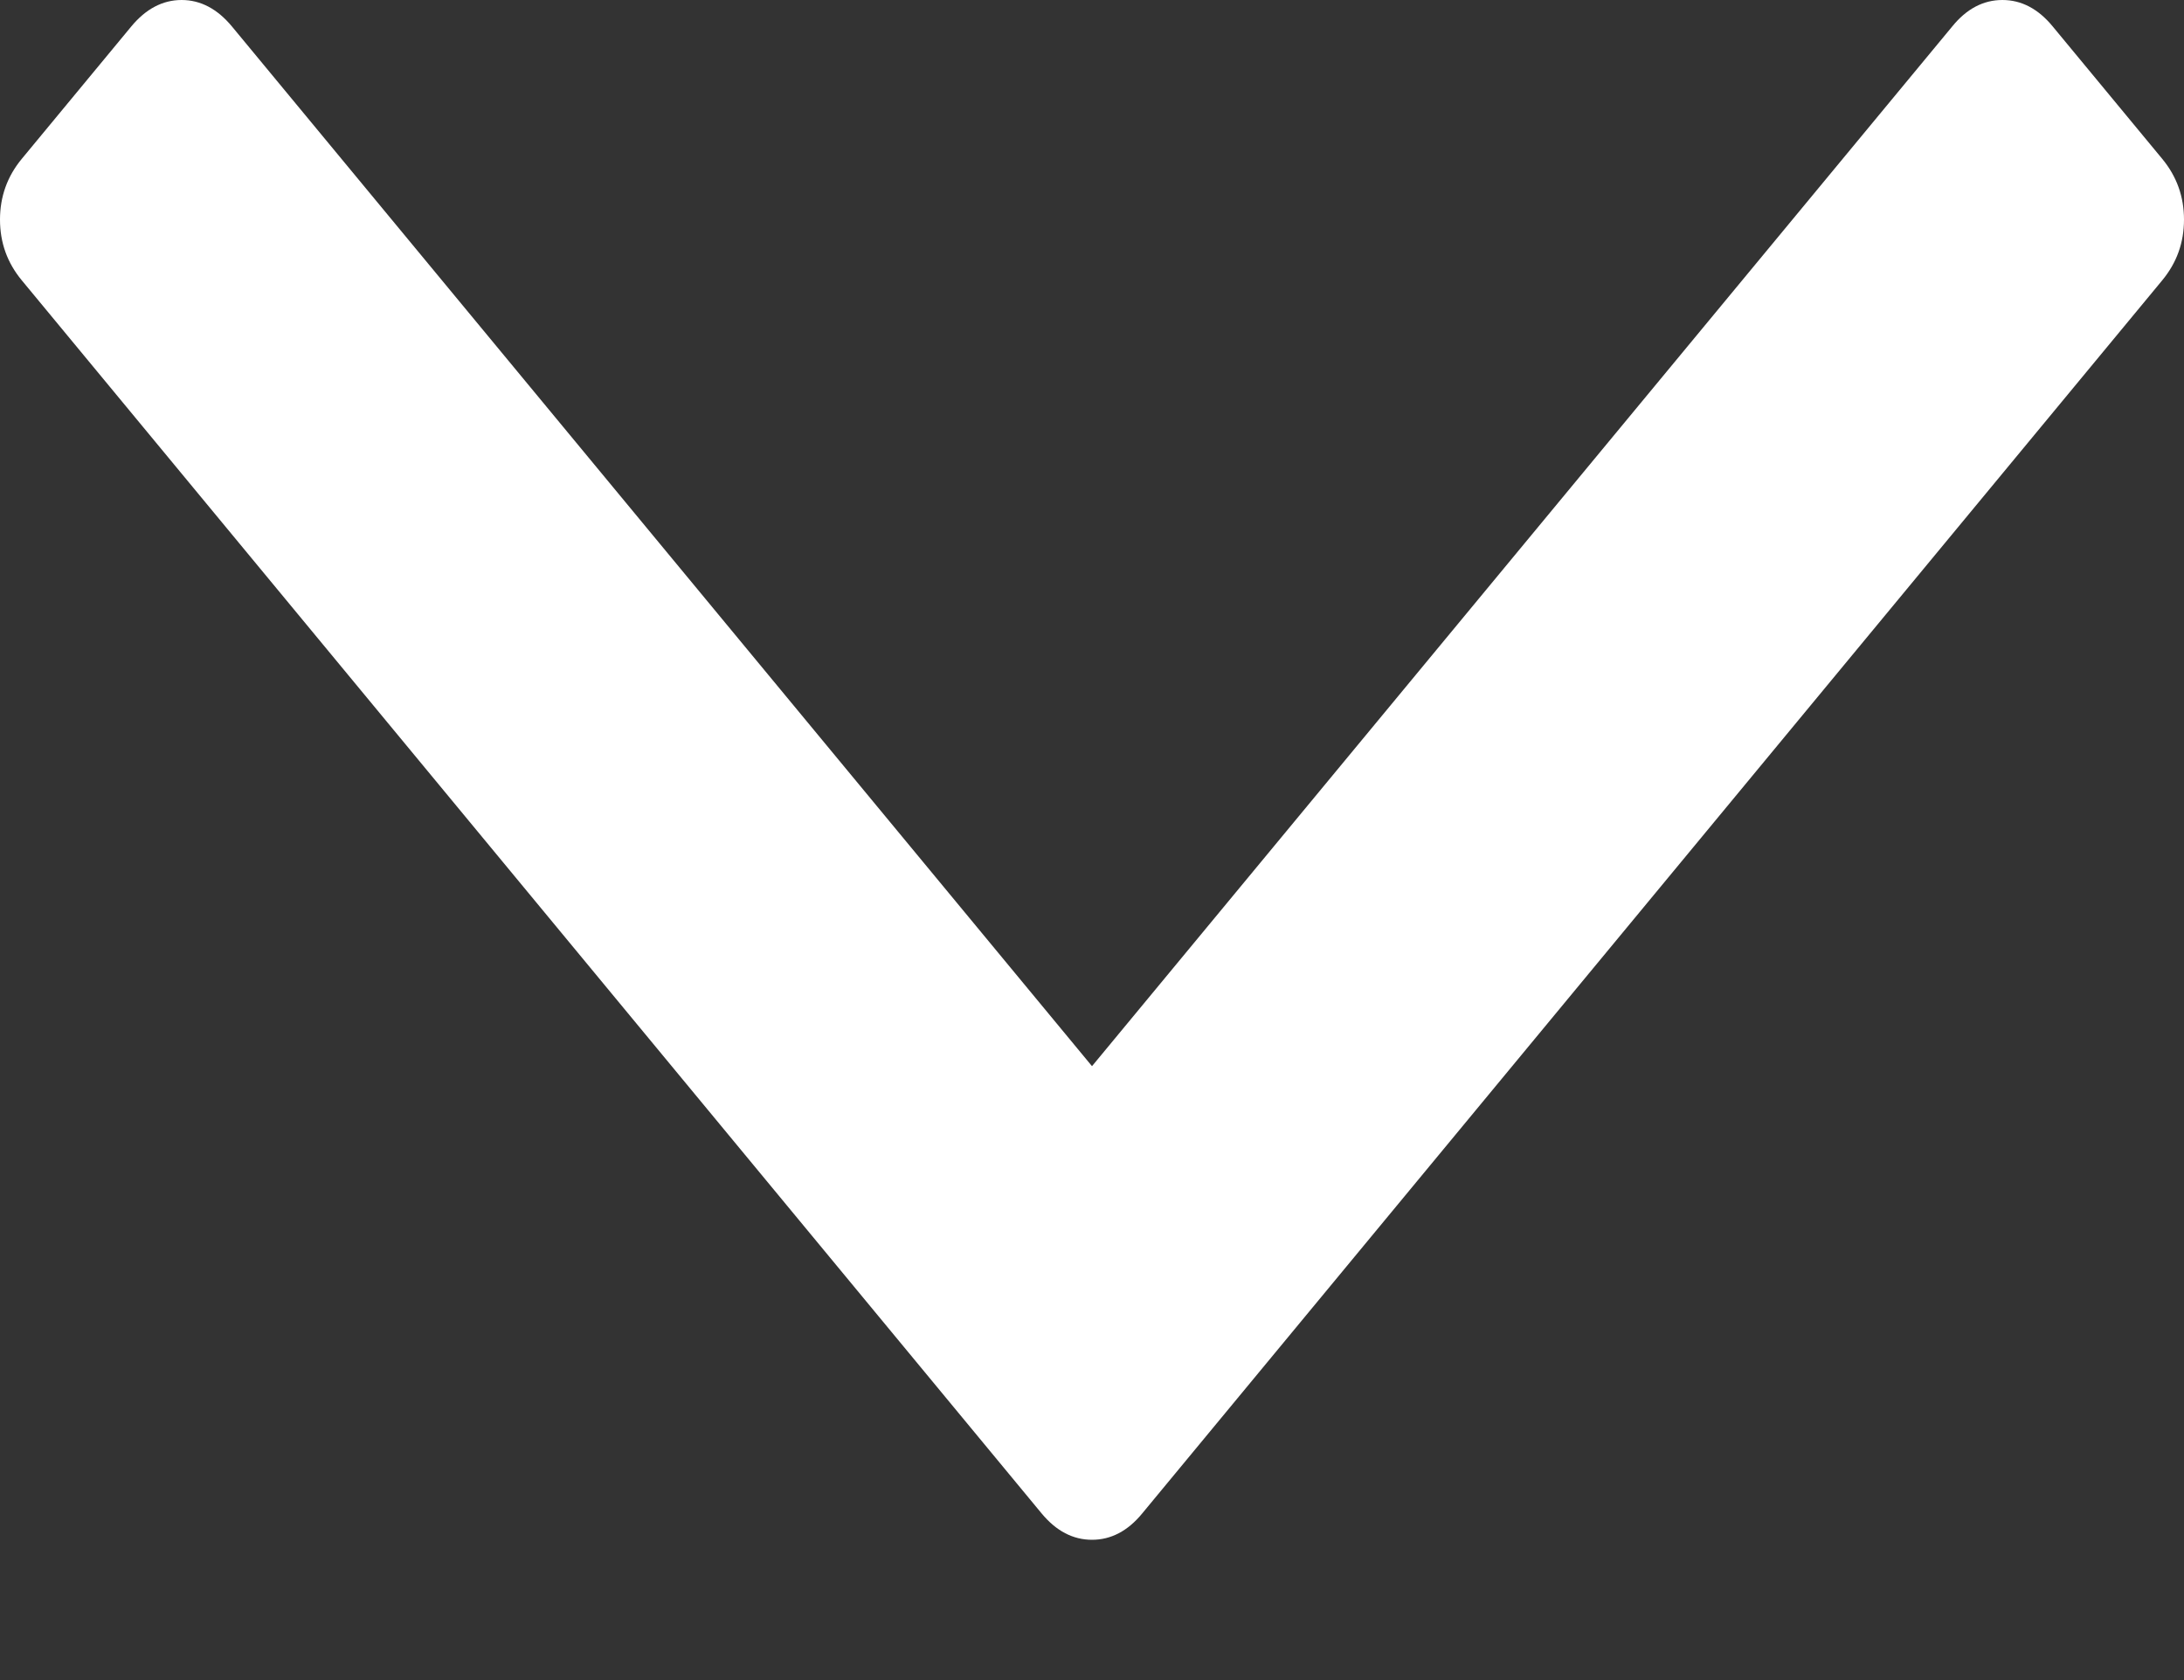 <svg width="13" height="10" viewBox="0 0 13 10" fill="none" xmlns="http://www.w3.org/2000/svg">
<rect x="0" y="0" width="13" height="10" fill="#333333" stroke="none"/>
<path d="M12.87 0.945L12.219 0.158C12.132 0.052 12.032 0 11.919 0C11.806 0 11.706 0.052 11.62 0.158L6.5 6.346L1.381 0.158C1.294 0.053 1.194 0 1.081 0C0.968 0 0.868 0.053 0.781 0.158L0.13 0.945C0.043 1.05 0 1.171 0 1.307C0 1.444 0.043 1.564 0.13 1.669L6.2 9.008C6.287 9.113 6.387 9.165 6.5 9.165C6.613 9.165 6.713 9.113 6.799 9.008L12.87 1.669C12.957 1.564 13 1.444 13 1.307C13 1.171 12.957 1.05 12.87 0.945Z" fill="white"/>
</svg>
